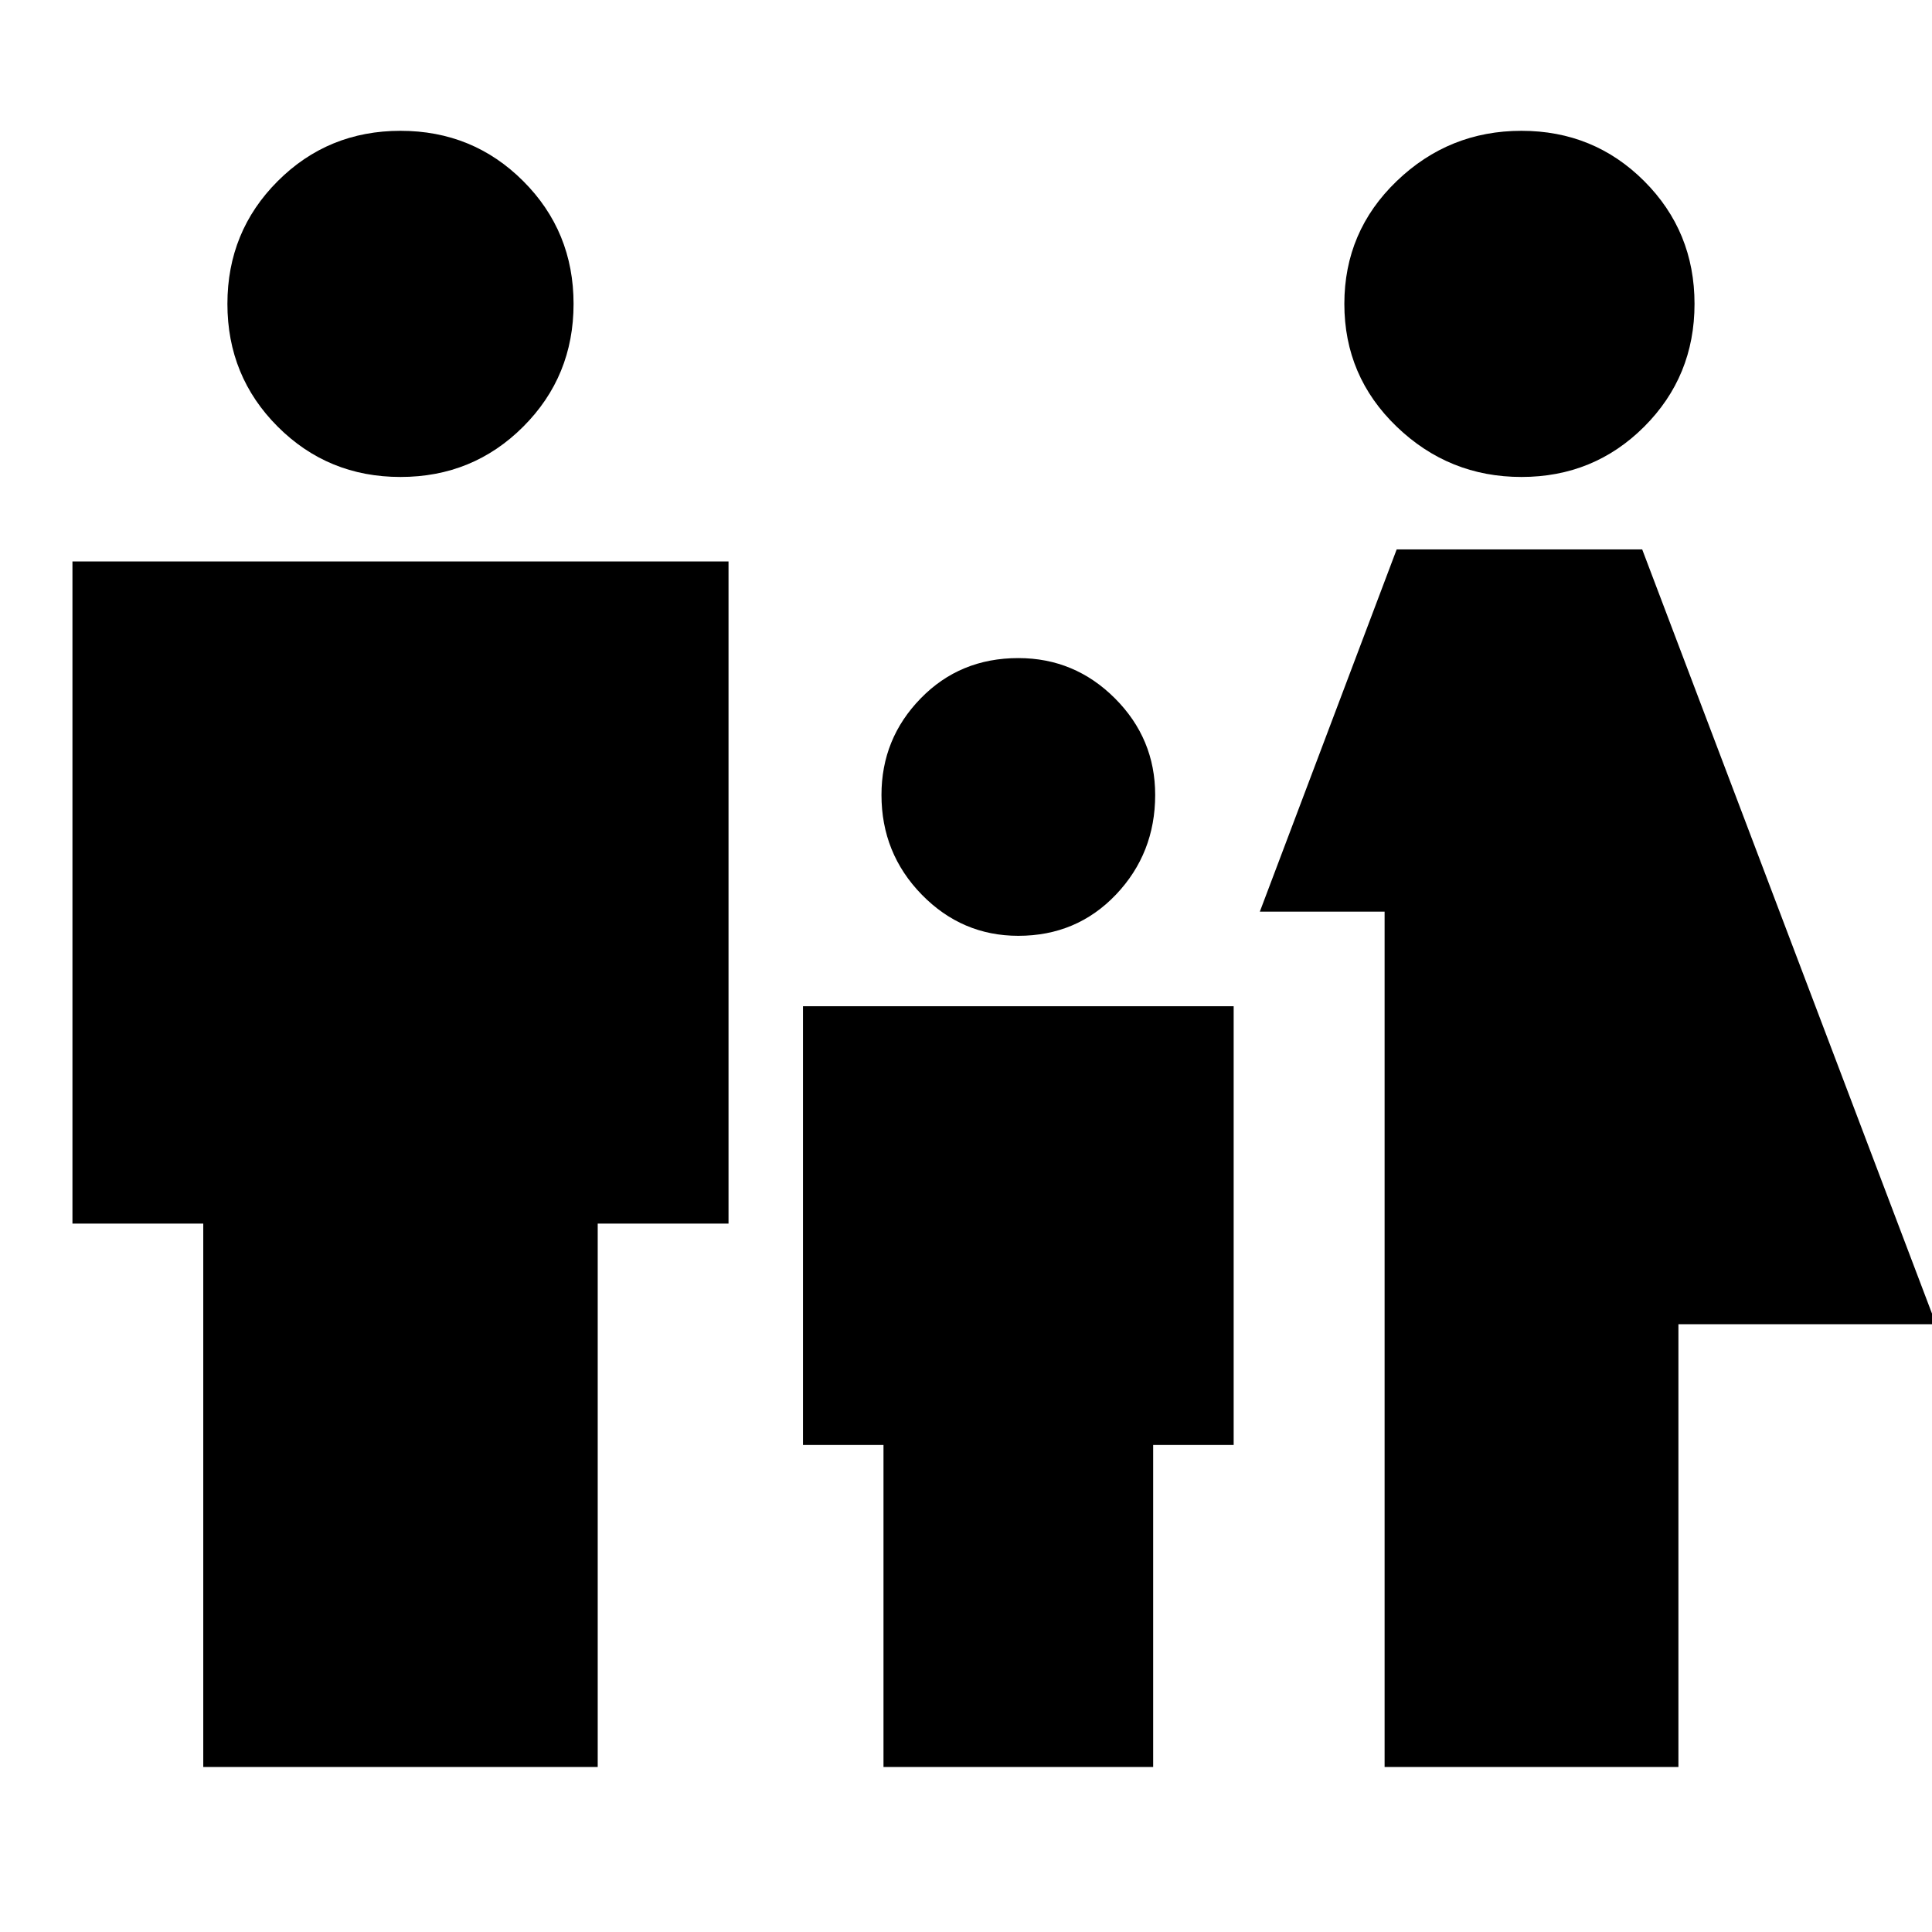 <svg xmlns="http://www.w3.org/2000/svg" height="24" width="24"><path d="M18.9 5.925Q18 5.925 17.35 5.3Q16.7 4.675 16.7 3.775Q16.7 2.875 17.35 2.25Q18 1.625 18.9 1.625Q19.8 1.625 20.425 2.25Q21.05 2.875 21.05 3.775Q21.05 4.675 20.425 5.3Q19.8 5.925 18.9 5.925ZM17.2 21.95V11.325H15.65L17.35 6.825H20.4L24.05 16.45H20.85V21.95ZM12.65 11.625Q11.95 11.625 11.45 11.113Q10.95 10.6 10.95 9.875Q10.95 9.175 11.438 8.675Q11.925 8.175 12.65 8.175Q13.35 8.175 13.85 8.675Q14.35 9.175 14.35 9.875Q14.35 10.6 13.863 11.113Q13.375 11.625 12.65 11.625ZM4.975 5.925Q4.075 5.925 3.45 5.3Q2.825 4.675 2.825 3.775Q2.825 2.875 3.45 2.25Q4.075 1.625 4.975 1.625Q5.875 1.625 6.5 2.25Q7.125 2.875 7.125 3.775Q7.125 4.675 6.5 5.3Q5.875 5.925 4.975 5.925ZM2.525 21.95V15.2H0.9V6.975H9.05V15.2H7.425V21.95ZM10.975 21.95V17.95H9.975V12.5H15.325V17.95H14.325V21.95Z"/></svg>